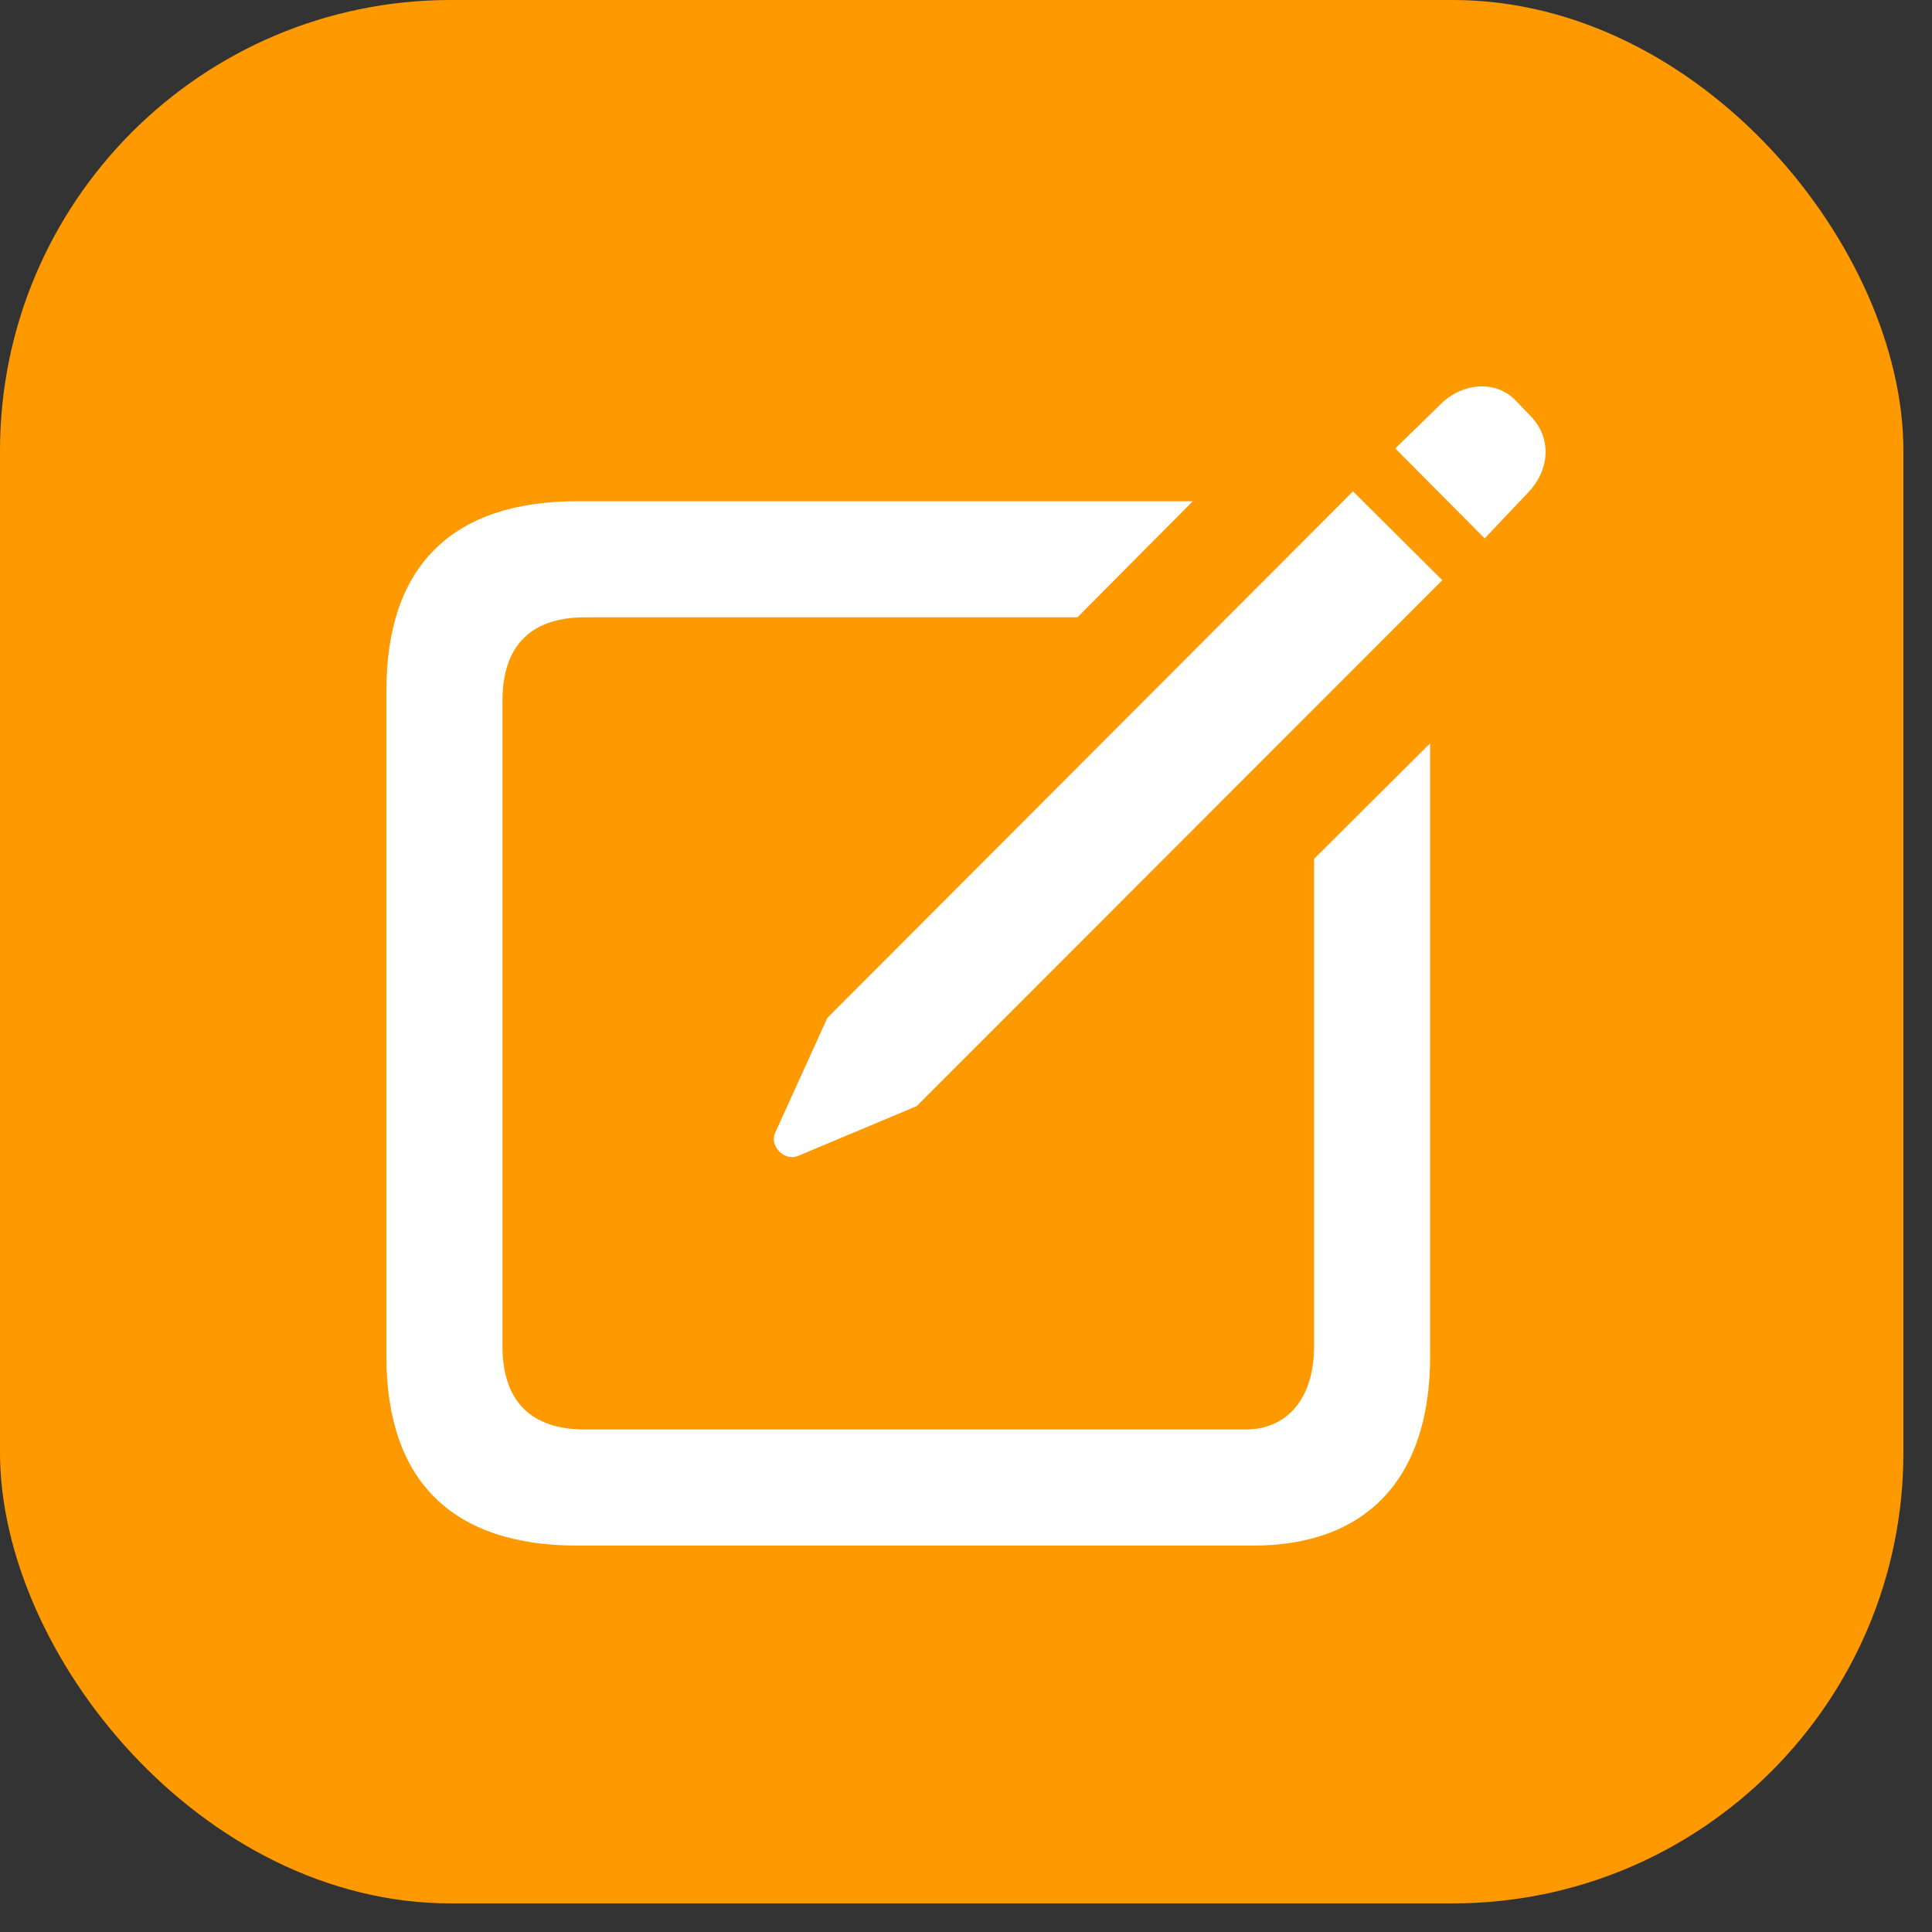 <svg width="30" height="30" viewBox="0 0 30 30" fill="none" xmlns="http://www.w3.org/2000/svg">
<rect x="0" y="0" width="30" height="30" fill="#333333" stroke="none"/>
<rect width="29.556" height="29.556" rx="7" fill="#FF9900"/>
<path d="M23.054 8.36L23.729 7.648C24.072 7.288 24.099 6.792 23.756 6.449L23.522 6.206C23.216 5.899 22.702 5.945 22.369 6.278L21.666 6.963L23.054 8.36ZM12.387 17.951L14.234 17.176L22.396 9.009L21.009 7.63L12.847 15.806L12.036 17.591C11.946 17.798 12.18 18.033 12.387 17.951ZM8.964 24H19.459C21.189 24 22.207 22.99 22.207 21.061V11.542L20.405 13.336V20.899C20.405 21.765 19.946 22.197 19.342 22.197H9.081C8.252 22.197 7.802 21.765 7.802 20.899V10.884C7.802 10.019 8.252 9.586 9.081 9.586H16.73L18.522 7.783H8.964C7.018 7.783 6 8.793 6 10.722V21.061C6 22.99 7.018 24 8.964 24Z" fill="white"/>
</svg>
